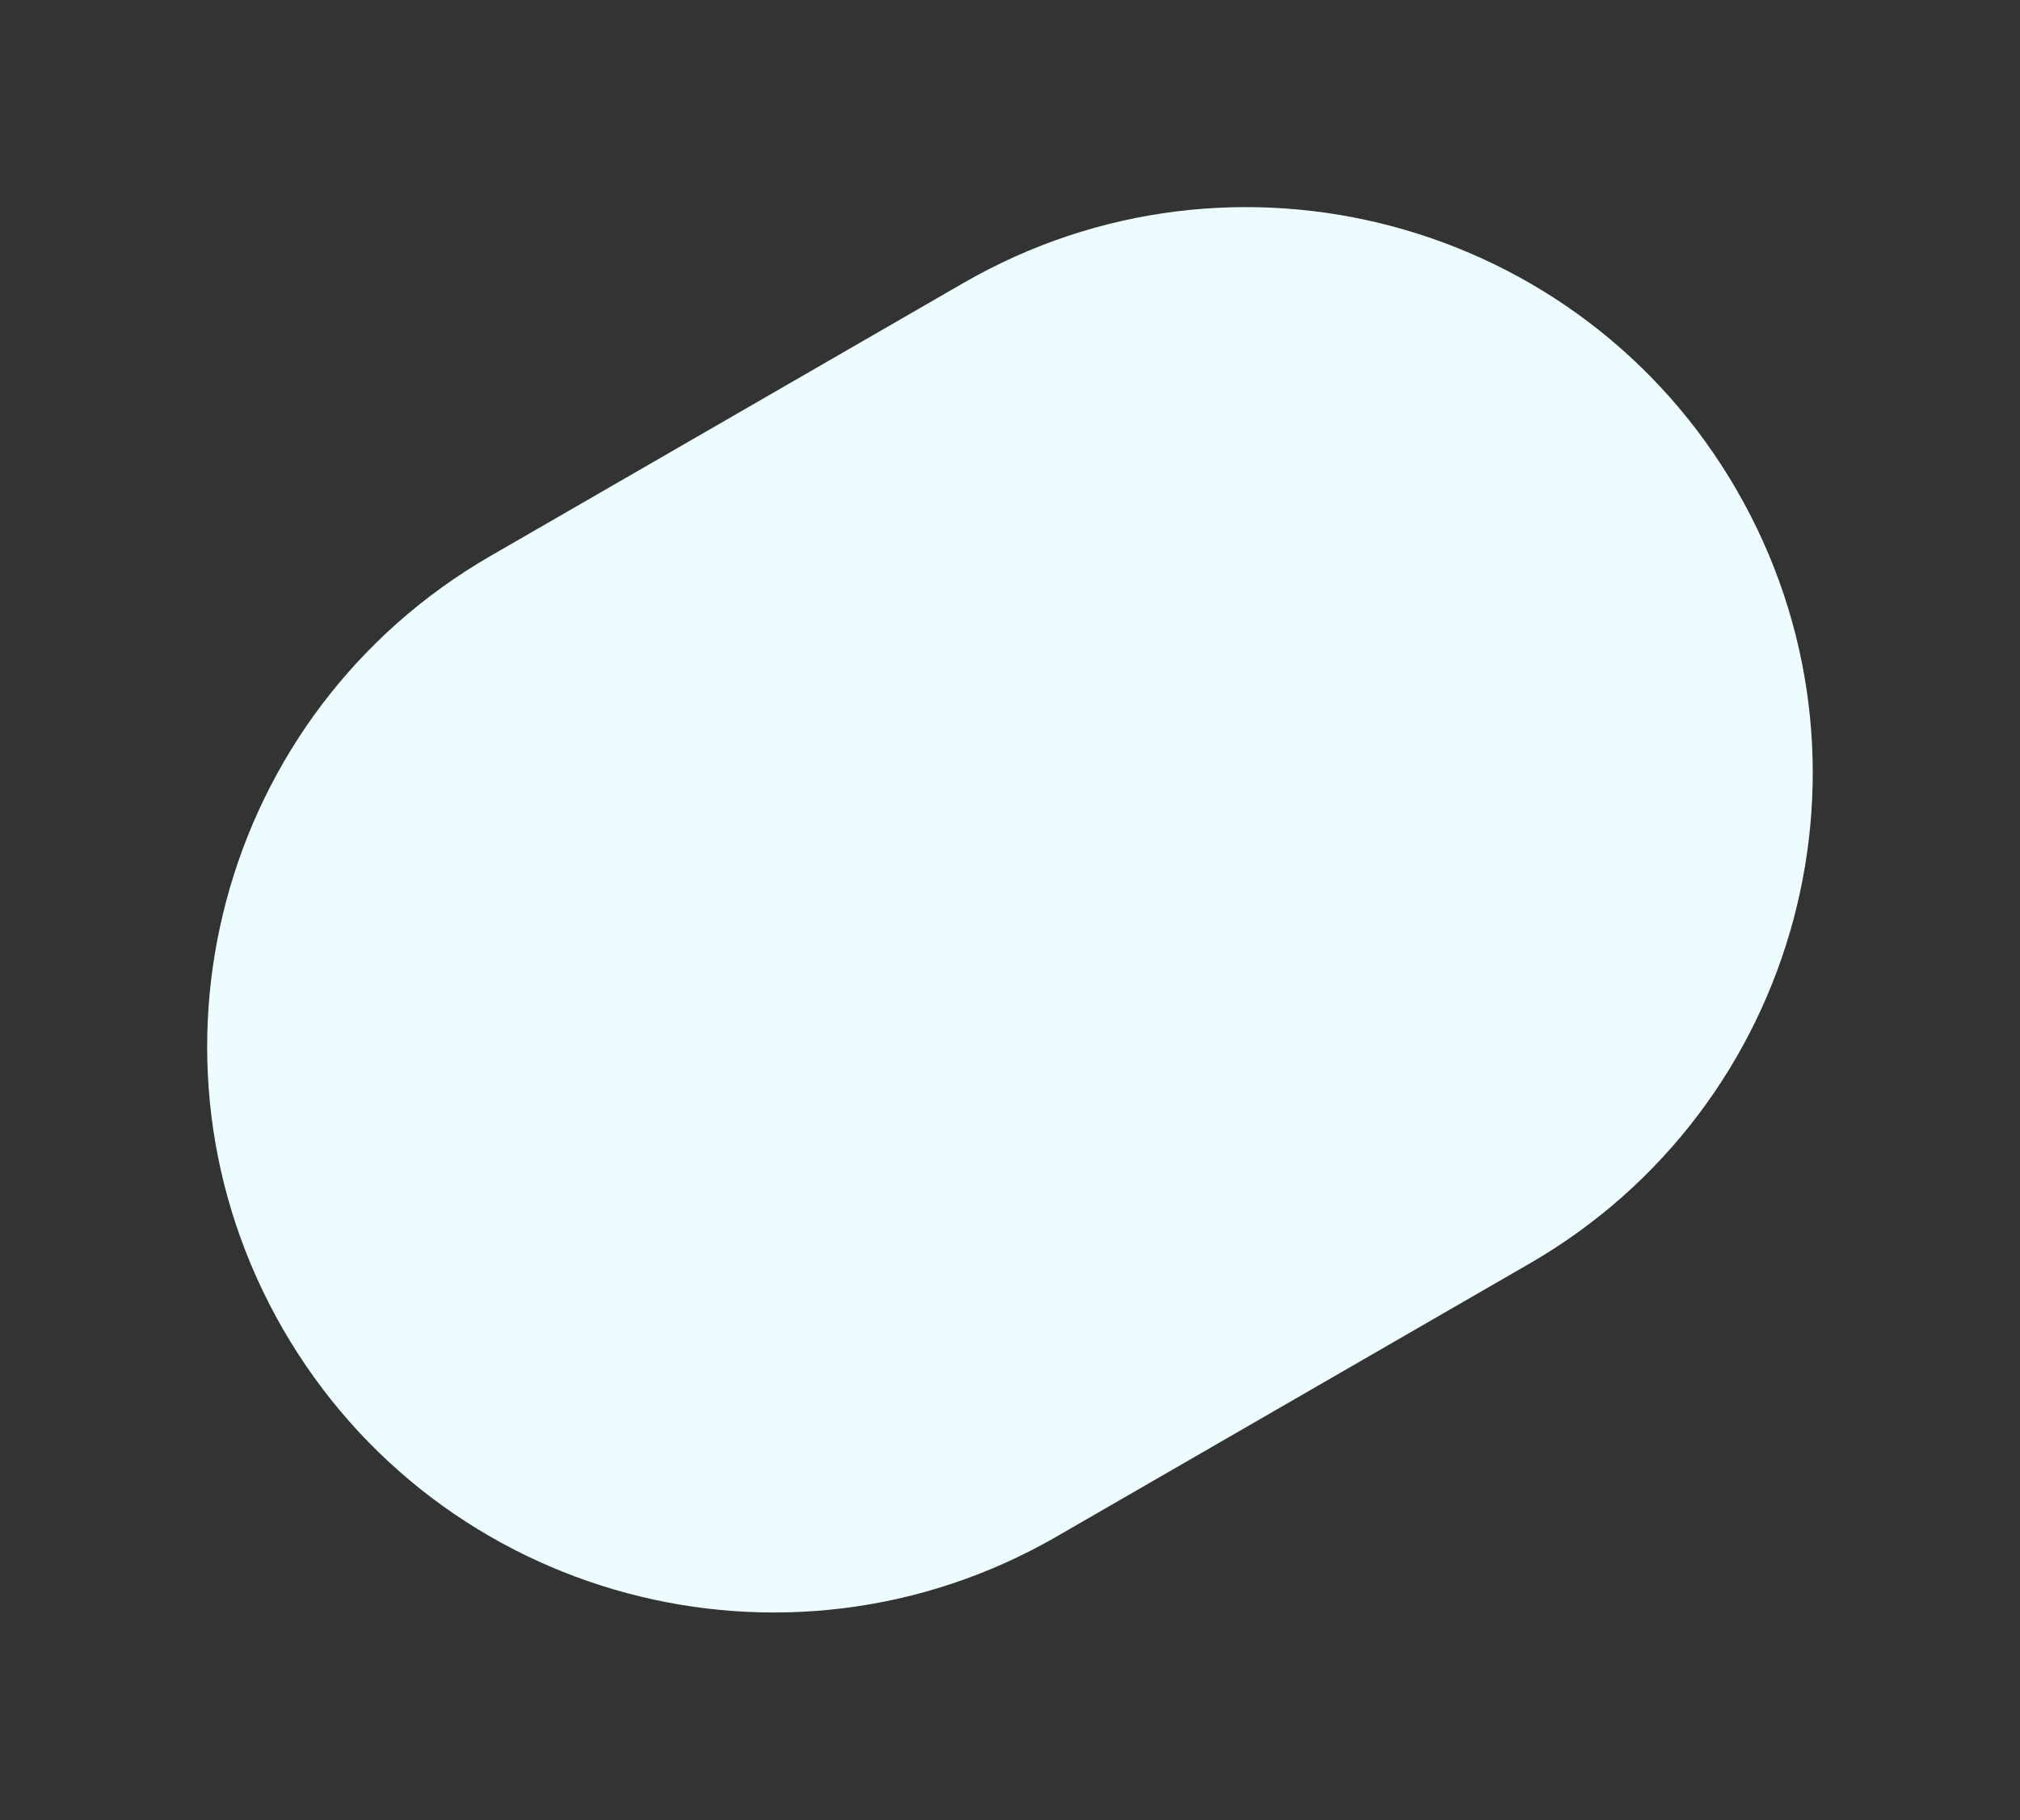<svg width="972" height="876" fill="none" xmlns="http://www.w3.org/2000/svg"><rect width="100%" height="100%" fill="#333333" stroke="none"/><path d="M835.727 235.963c-75.239-130.319-241.877-174.97-372.196-99.73L235.962 267.62c-130.318 75.24-174.969 241.878-99.729 372.196 75.239 130.319 241.877 174.969 372.196 99.73l227.569-131.387c130.319-75.24 174.969-241.878 99.729-372.196z" fill="#EDFDFF"/></svg>
